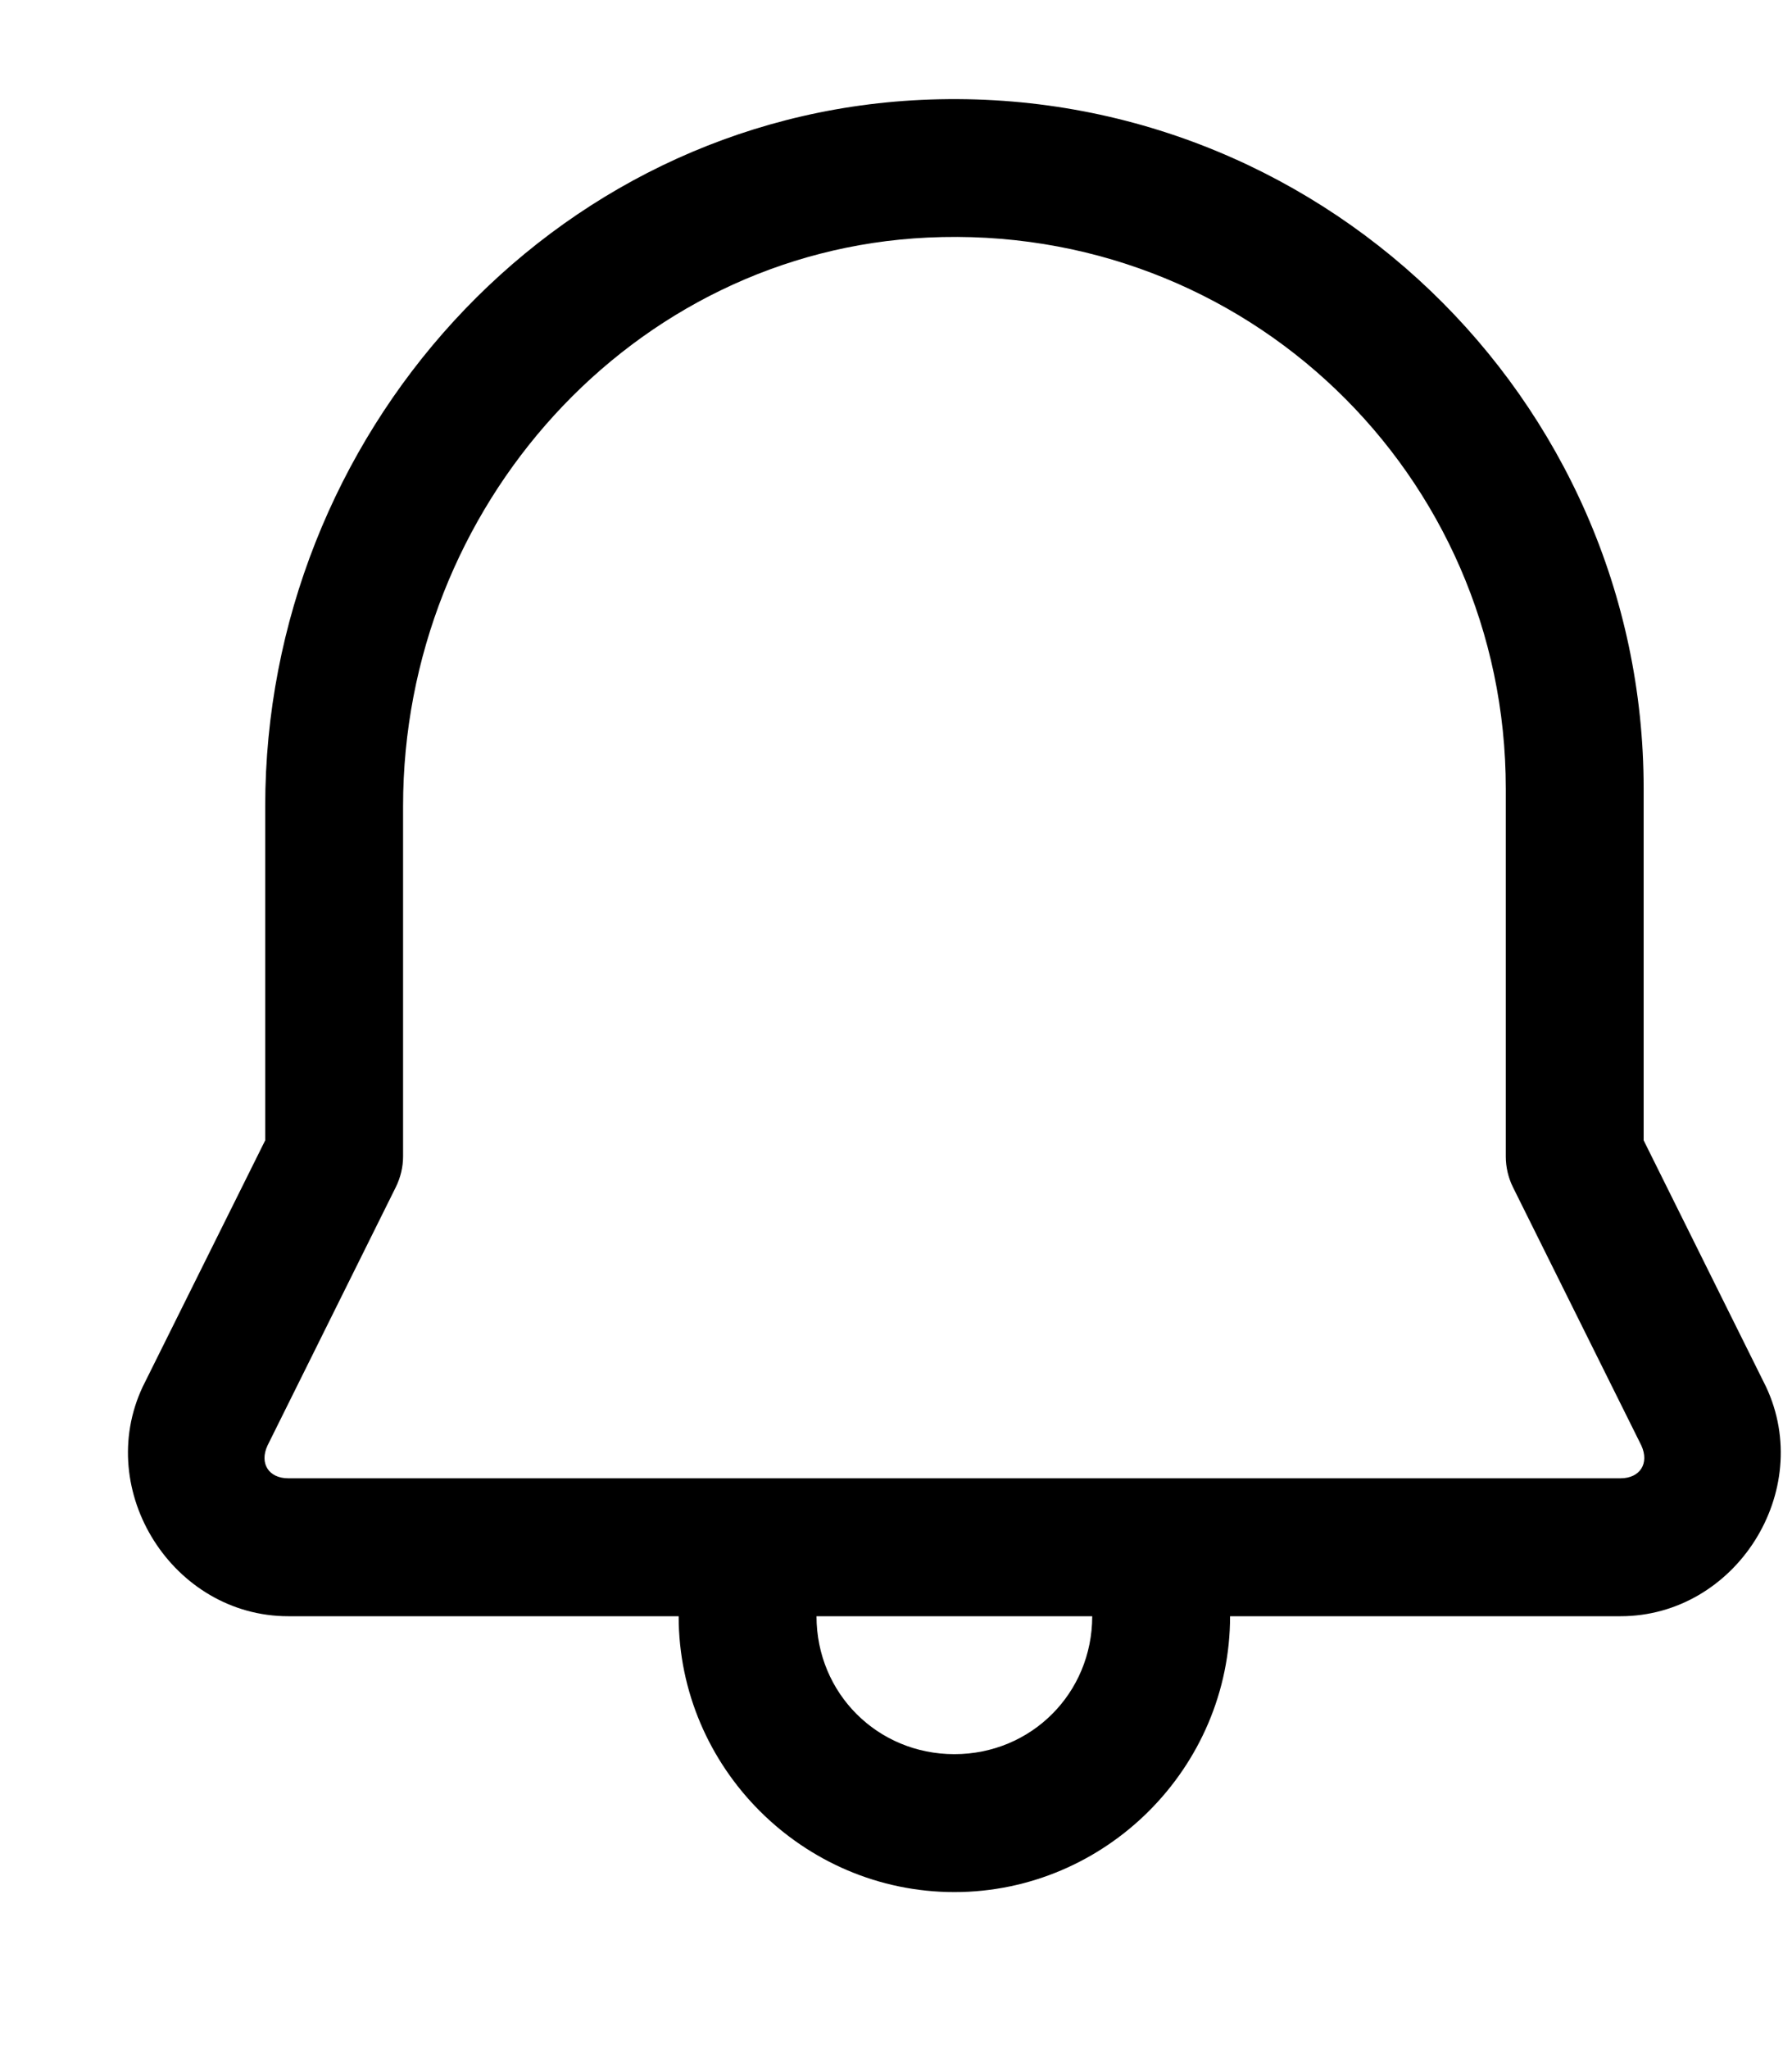 <svg width="14" height="16" viewBox="0 0 14 16" fill="none" xmlns="http://www.w3.org/2000/svg">
<path d="M7.197 0.78C4.295 0.916 2.072 3.409 2.072 6.295V8.904L1.12 10.818C1.118 10.821 1.117 10.825 1.115 10.828C0.732 11.642 1.352 12.62 2.252 12.62H5.302C5.302 13.803 6.273 14.774 7.456 14.774C8.639 14.774 9.61 13.803 9.61 12.62H12.66C13.56 12.62 14.18 11.643 13.797 10.828C13.796 10.825 13.794 10.821 13.792 10.818L12.841 8.904V6.158C12.841 3.104 10.279 0.635 7.197 0.78ZM7.247 1.855C9.732 1.738 11.764 3.703 11.764 6.158V9.03C11.764 9.113 11.783 9.195 11.82 9.27L12.823 11.287C12.887 11.426 12.813 11.543 12.66 11.543H2.252C2.099 11.543 2.025 11.426 2.09 11.287V11.287L3.092 9.27C3.129 9.195 3.149 9.113 3.149 9.03V6.295C3.149 3.961 4.936 1.964 7.247 1.855ZM6.379 12.62H8.533C8.533 13.221 8.057 13.697 7.456 13.697C6.855 13.697 6.379 13.221 6.379 12.62Z" fill="black"/>
</svg>
